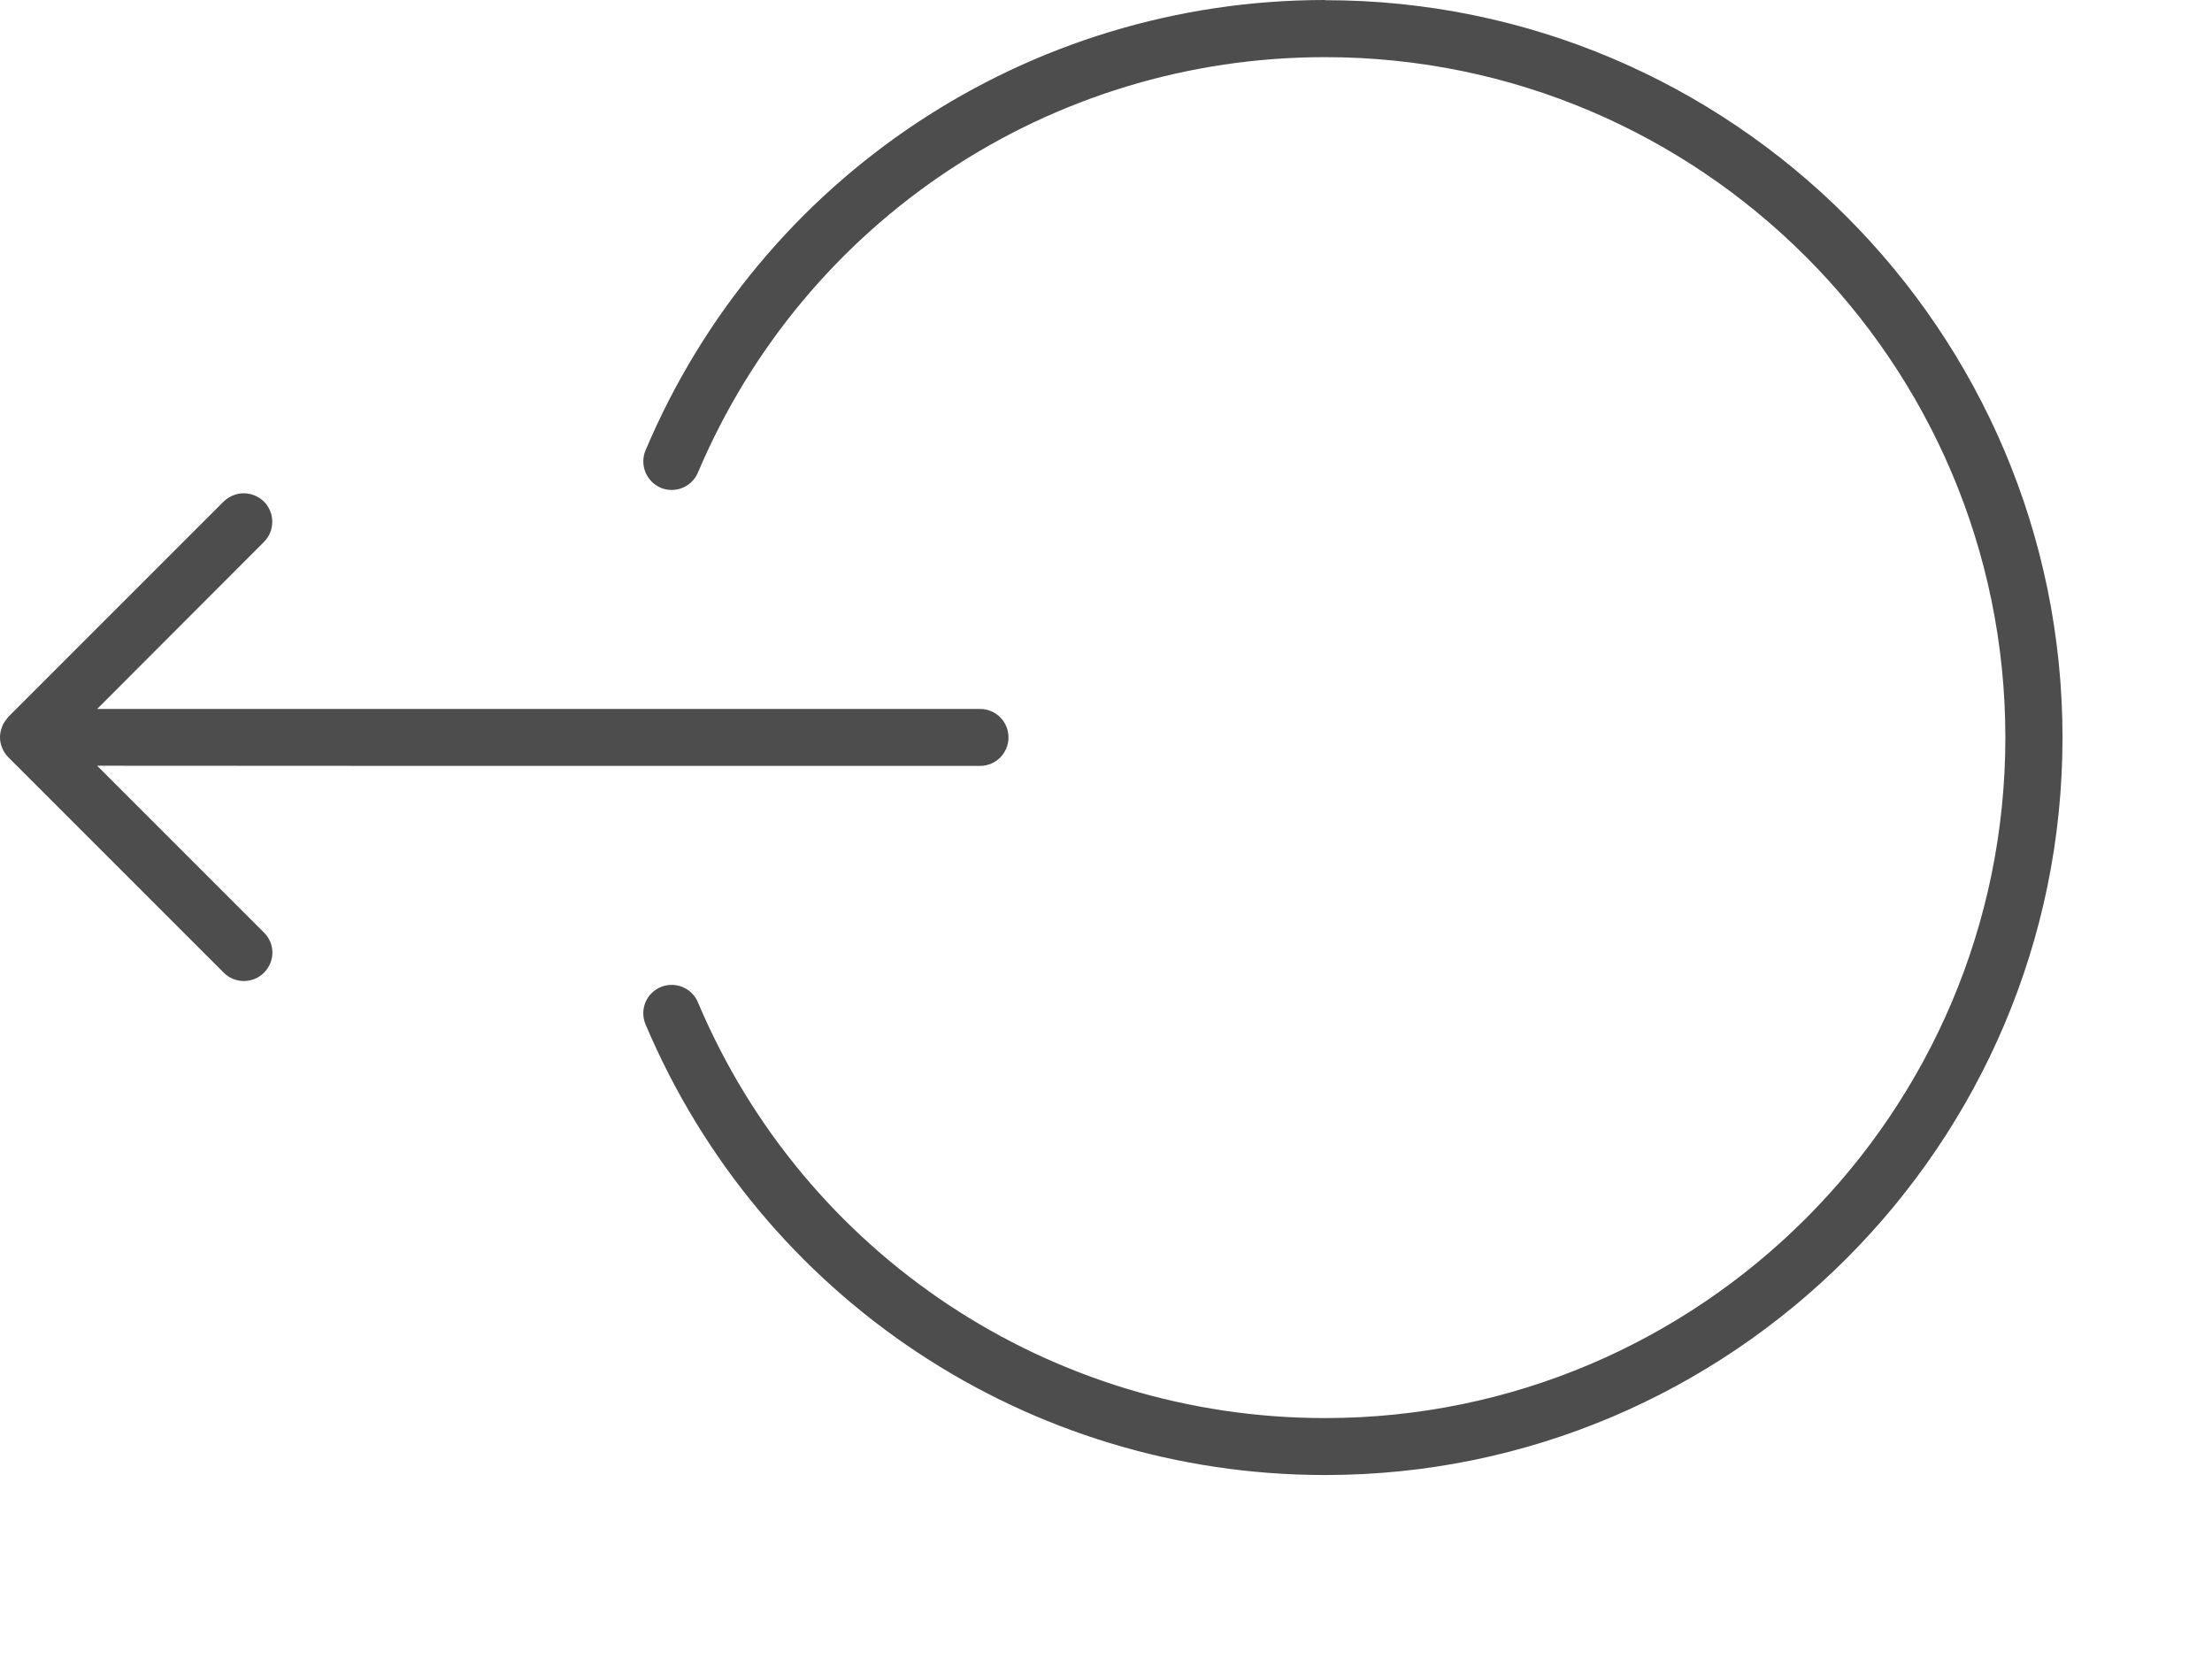 <svg width="12" height="9" viewBox="0 0 12 9" fill="none" xmlns="http://www.w3.org/2000/svg">
<path d="M7.188 0C5.577 0 4.129 0.959 3.502 2.443C3.469 2.522 3.506 2.612 3.584 2.646C3.662 2.679 3.753 2.642 3.786 2.564C4.366 1.195 5.701 0.31 7.188 0.31C9.223 0.31 10.879 1.966 10.879 4.001C10.879 6.036 9.223 7.693 7.188 7.693C5.7 7.693 4.364 6.807 3.786 5.437C3.753 5.359 3.663 5.322 3.584 5.355C3.505 5.388 3.469 5.479 3.502 5.557C4.13 7.042 5.577 8.002 7.189 8.002C9.394 8.002 11.189 6.207 11.189 4.001C11.189 1.795 9.395 0.001 7.189 0.001L7.188 0Z" fill="#4D4D4D"/>
<path d="M2.447 4.155L3.397 4.155L5.317 4.155C5.402 4.155 5.471 4.086 5.471 4C5.471 3.915 5.402 3.846 5.317 3.846L3.397 3.846L2.447 3.846L0.527 3.846L1.432 2.94C1.492 2.88 1.492 2.782 1.432 2.721C1.402 2.692 1.362 2.676 1.322 2.676C1.283 2.676 1.243 2.692 1.213 2.721L0.044 3.89C0.042 3.892 0.041 3.895 0.04 3.896C0.029 3.91 0.018 3.923 0.012 3.941C0.004 3.96 0 3.98 0 3.999L0 4.001C0 4.02 0.004 4.039 0.012 4.058C0.019 4.077 0.031 4.093 0.045 4.108L1.214 5.277C1.274 5.337 1.372 5.337 1.432 5.277C1.493 5.216 1.493 5.119 1.432 5.059L0.527 4.154L2.447 4.155Z" fill="#4D4D4D"/>
</svg>
